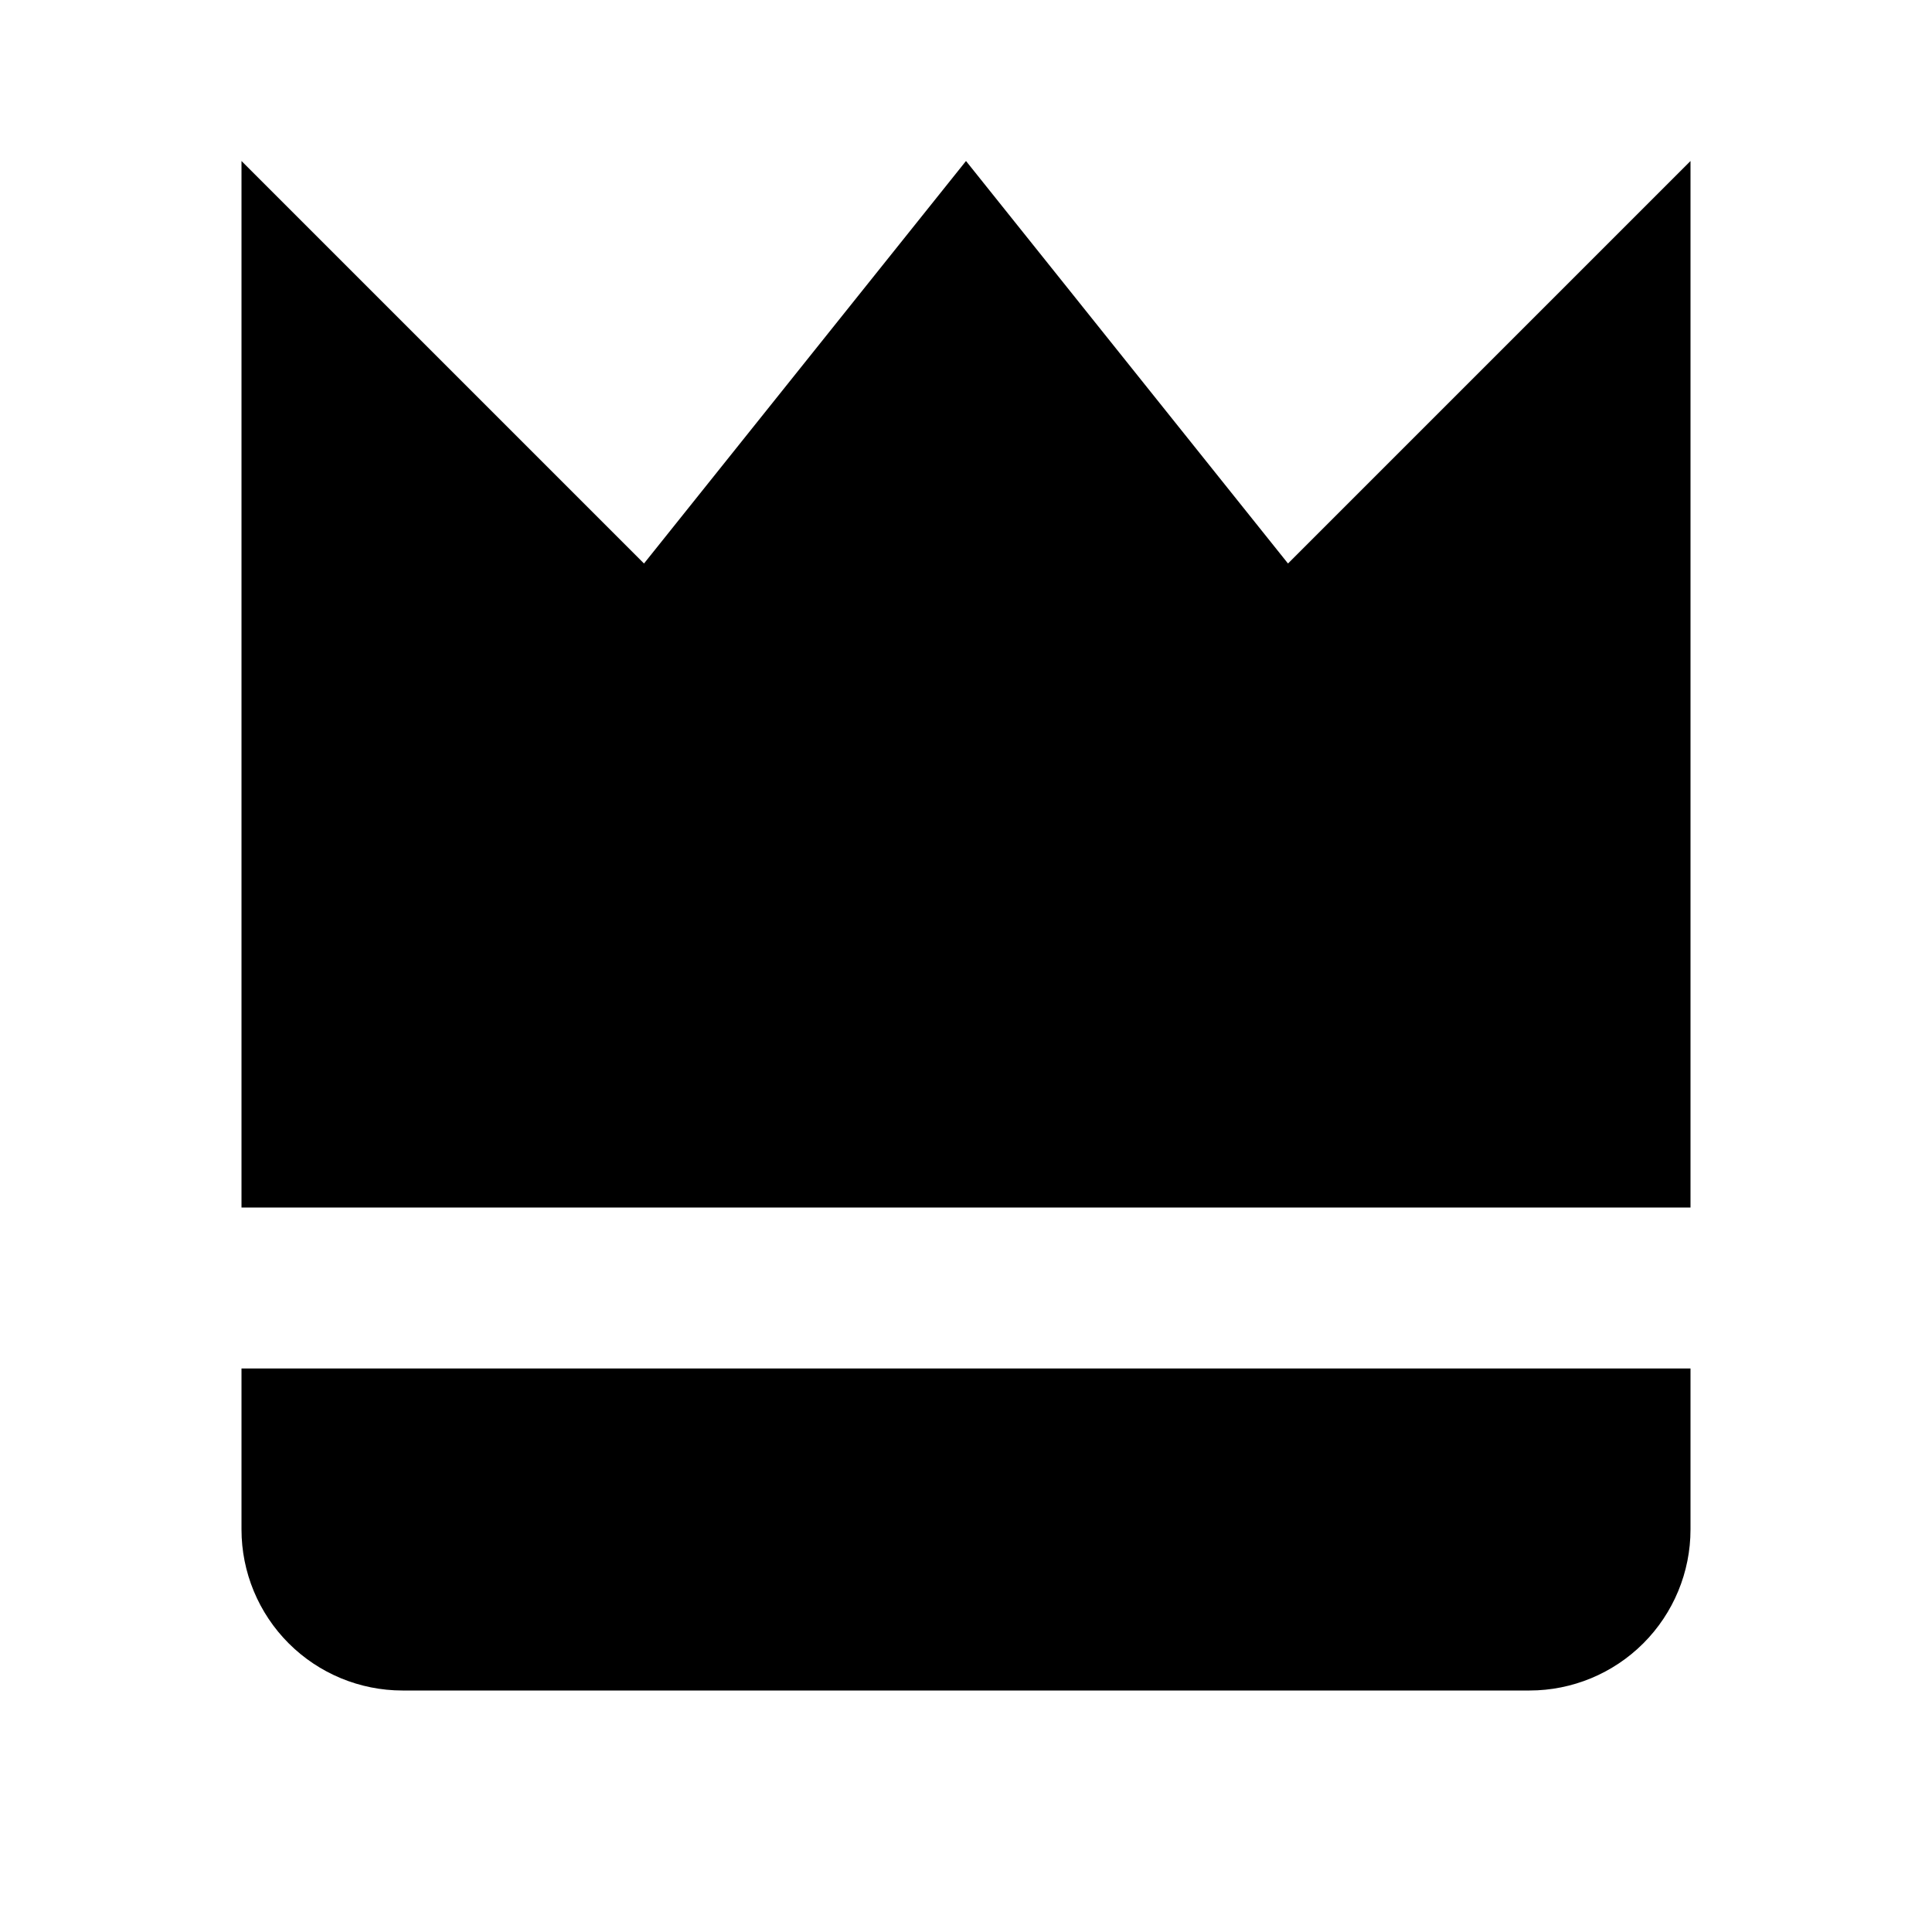 <svg width="24" height="24" viewBox="0 0 24 24" fill="none" xmlns="http://www.w3.org/2000/svg">
<path d="M21 2L16 7L12 2L8 7L3 2V15H21V2ZM5 21H19C19.53 21 20.039 20.789 20.414 20.414C20.789 20.039 21 19.53 21 19V17H3V19C3 19.53 3.211 20.039 3.586 20.414C3.961 20.789 4.47 21 5 21Z" fill="black"/>
</svg>
